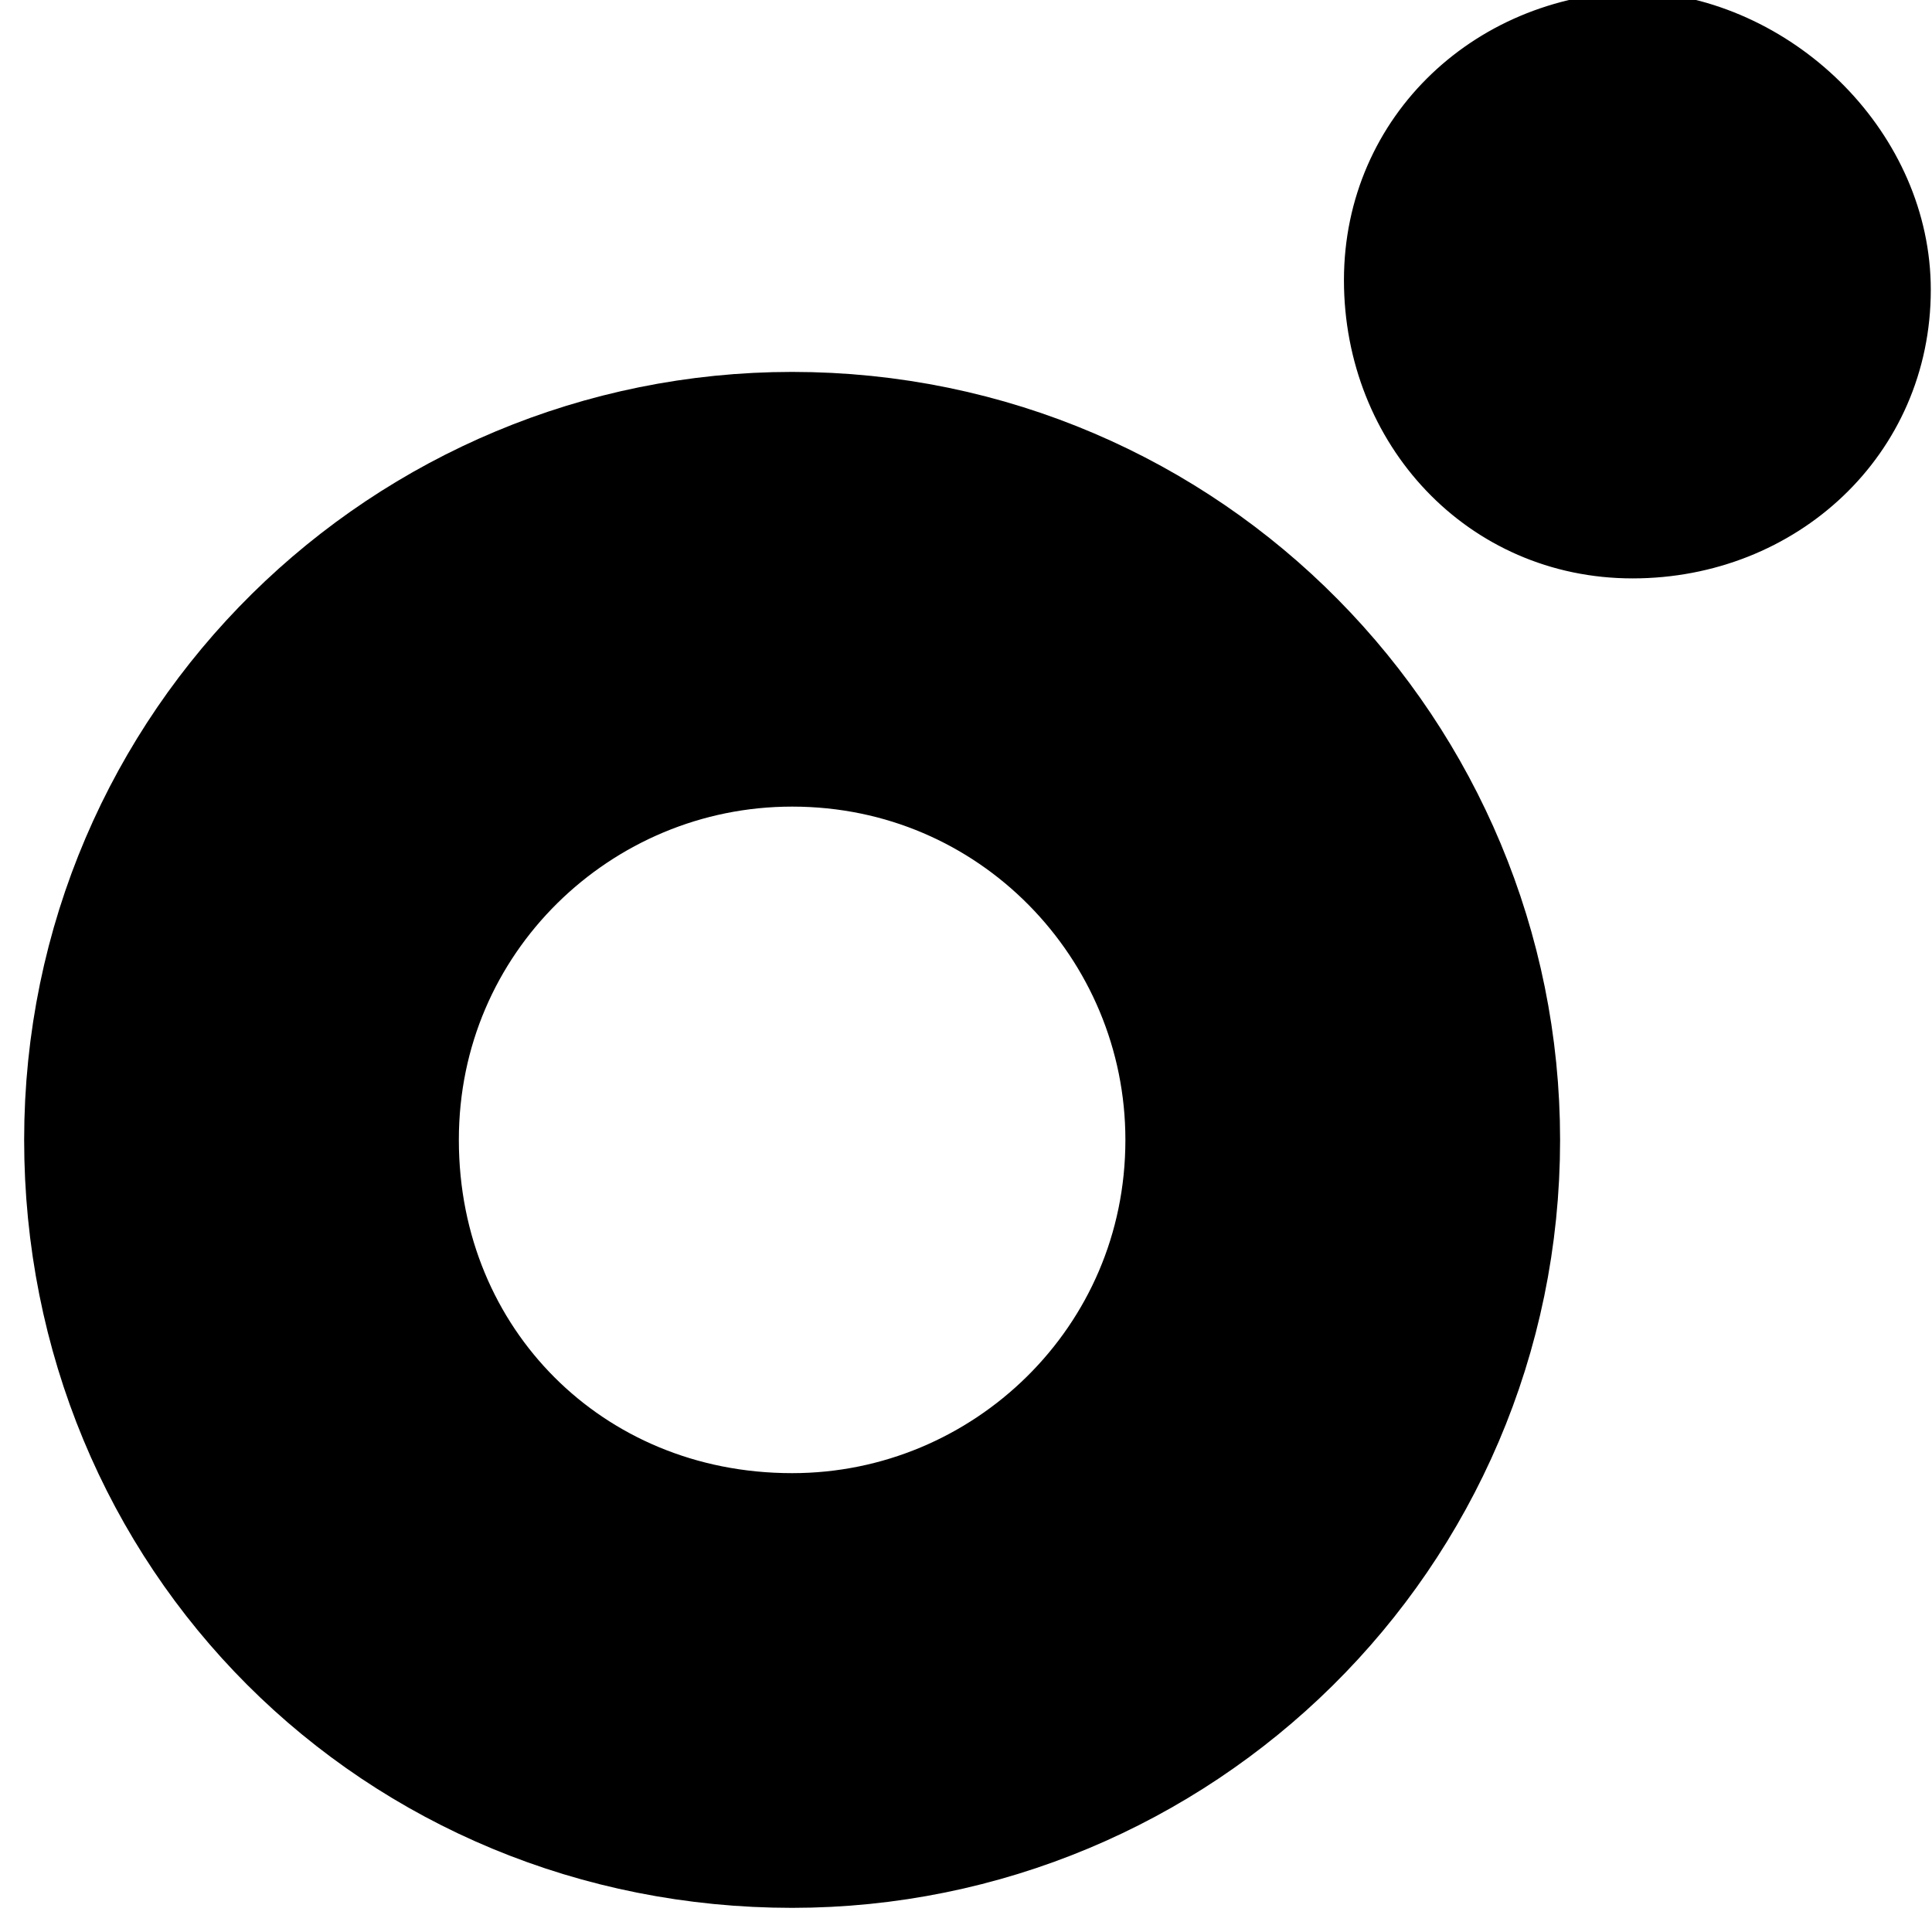 <svg xmlns="http://www.w3.org/2000/svg" viewBox="0 0 20 20"><path fill="none" stroke="currentColor" stroke-width="4.5" d="M8.2 17.5c3.1 0 5.7-2.5 5.7-5.7 0-3.1-2.5-5.7-5.7-5.7-3.1 0-5.7 2.5-5.7 5.7s2.5 5.7 5.7 5.7z"/><path fill="currentColor" stroke="currentColor" stroke-width=".375" d="M19.8 3c0 1.6-1.3 2.8-2.9 2.8-1.6 0-2.8-1.3-2.8-2.9S15.4.1 17 .1c1.5.1 2.8 1.4 2.8 2.9z"/></svg>